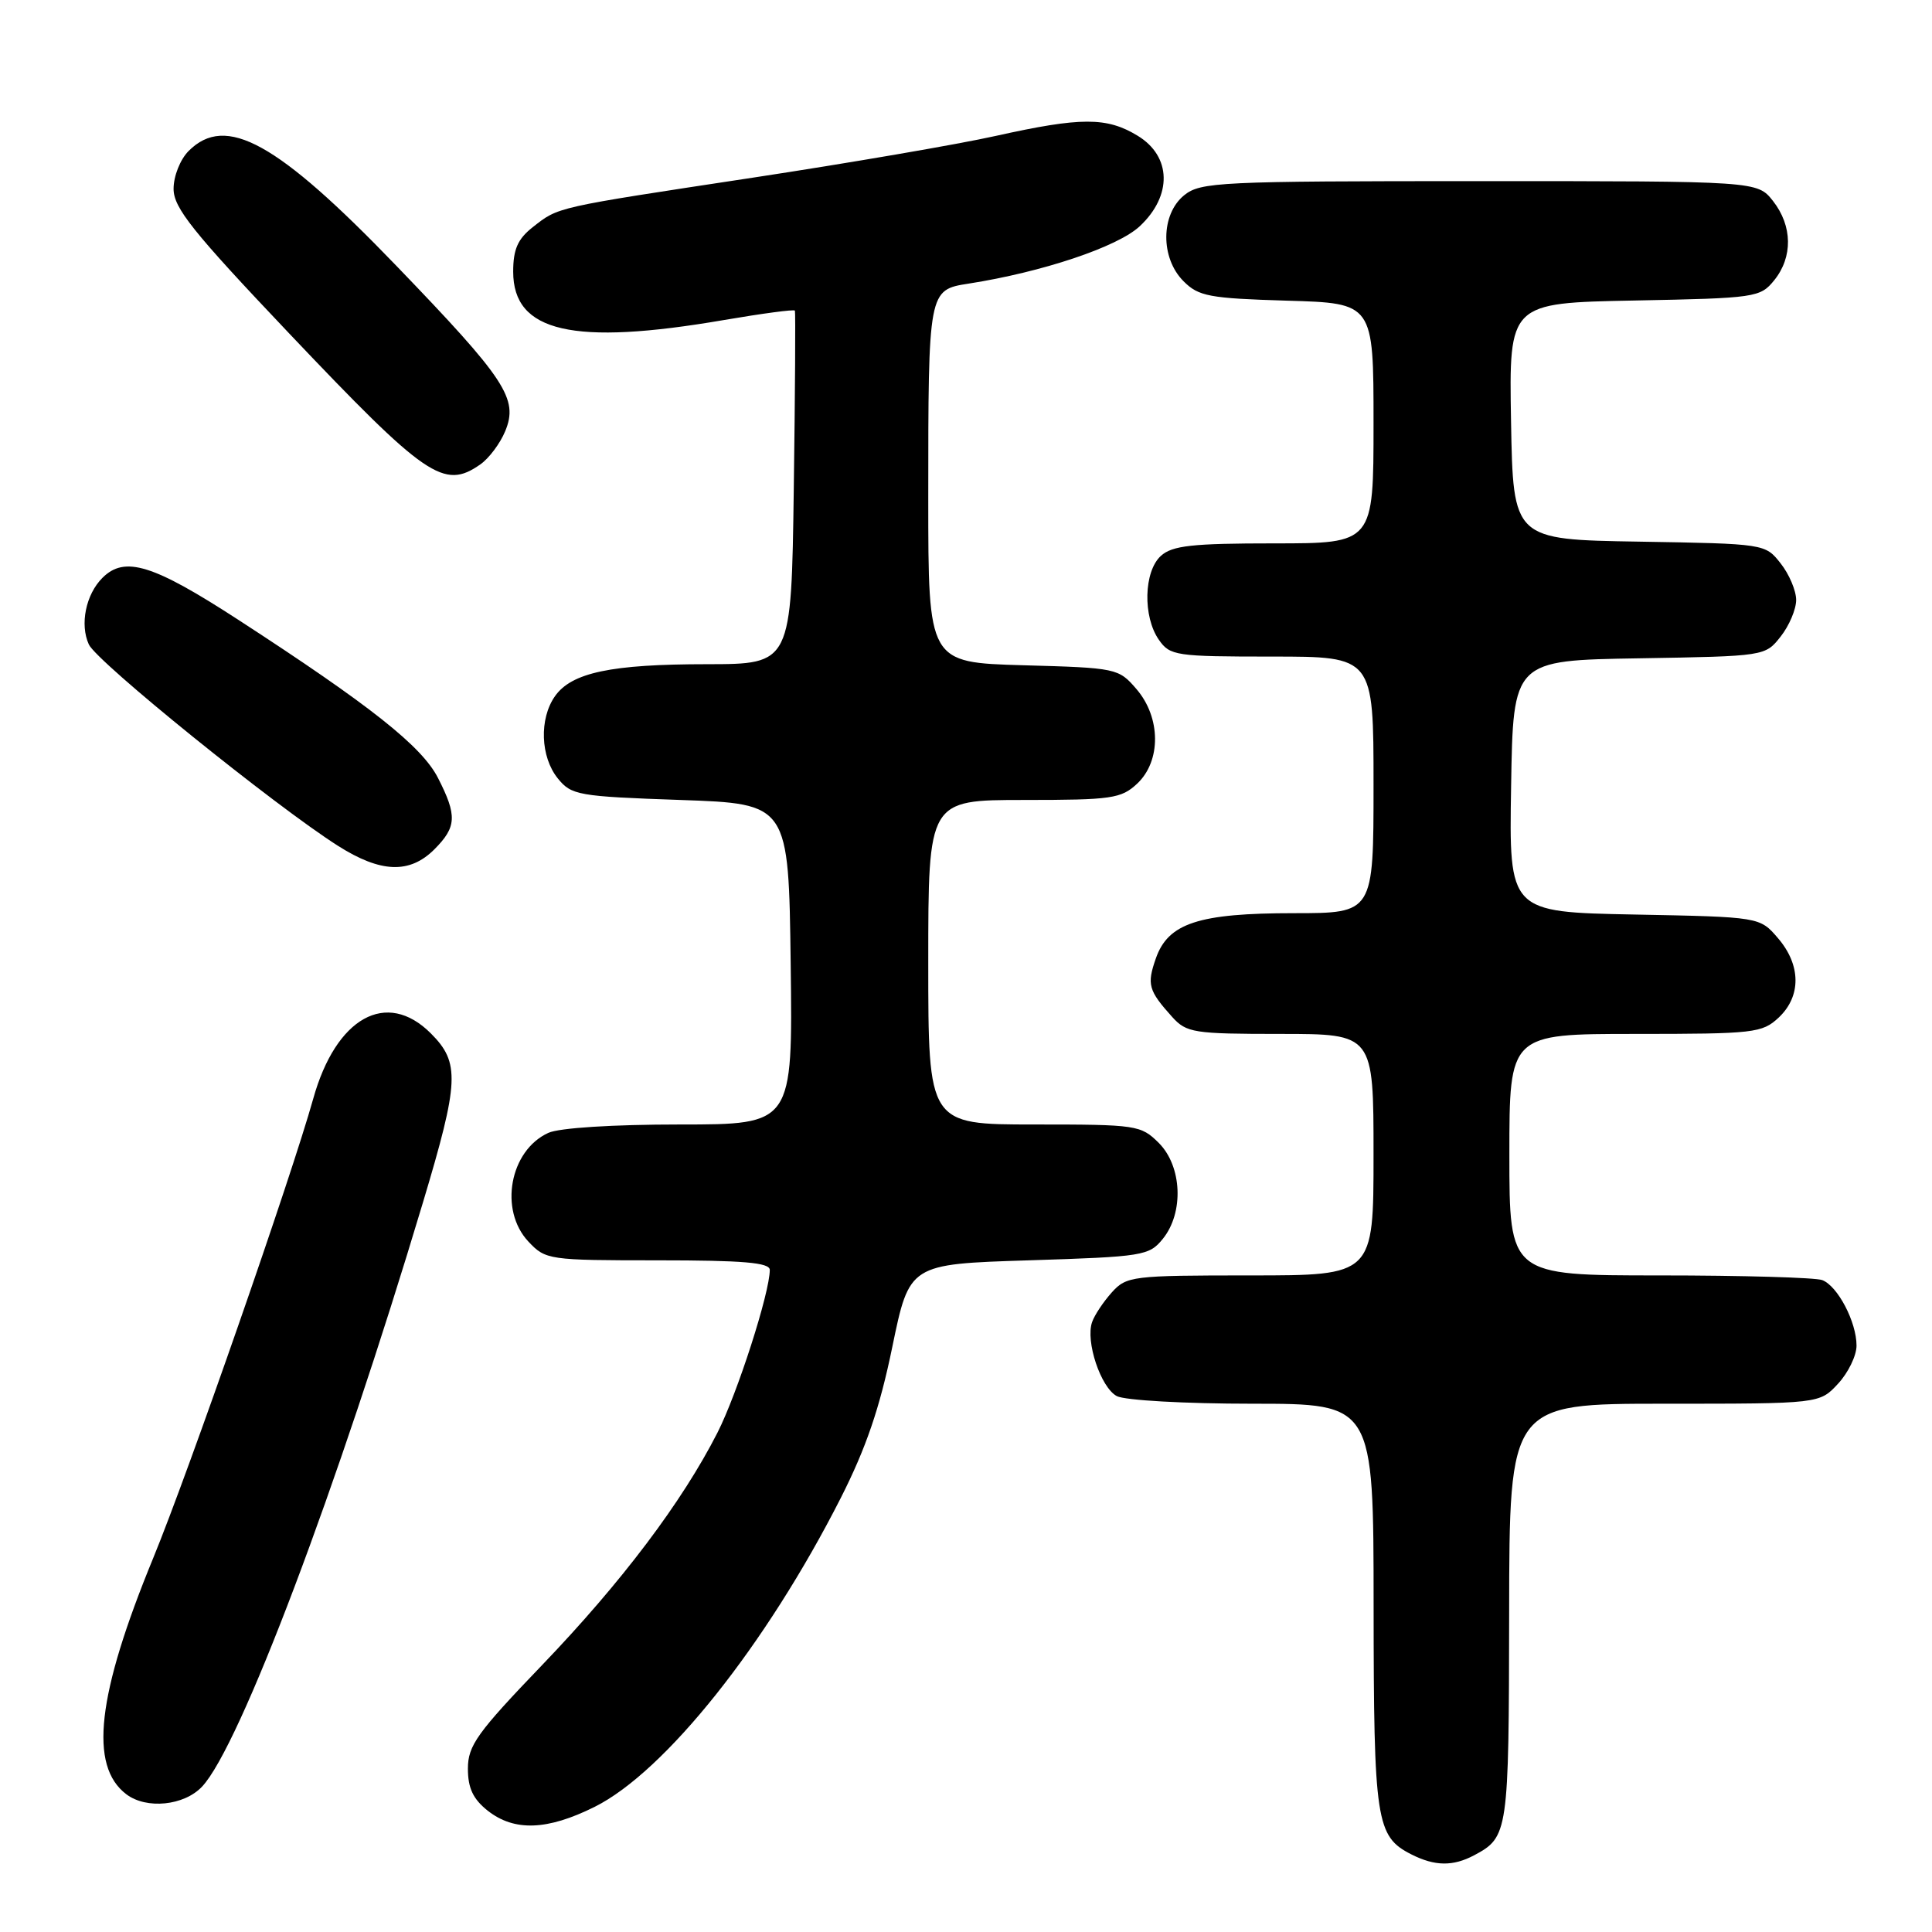 <?xml version="1.0" encoding="UTF-8" standalone="no"?>
<!DOCTYPE svg PUBLIC "-//W3C//DTD SVG 1.1//EN" "http://www.w3.org/Graphics/SVG/1.1/DTD/svg11.dtd" >
<svg xmlns="http://www.w3.org/2000/svg" xmlns:xlink="http://www.w3.org/1999/xlink" version="1.1" viewBox="0 0 256 256">
 <g >
 <path fill="currentColor"
d=" M 195.32 245.84 C 199.86 243.42 199.93 242.88 199.97 213.75 C 200.00 186.00 200.00 186.00 220.55 186.00 C 241.10 186.00 241.10 186.00 243.55 183.35 C 244.90 181.90 246.00 179.63 246.00 178.30 C 246.00 175.17 243.51 170.41 241.46 169.62 C 240.56 169.28 230.87 169.00 219.92 169.00 C 200.00 169.00 200.00 169.00 200.00 153.00 C 200.00 137.00 200.00 137.00 216.69 137.00 C 232.44 137.00 233.50 136.88 235.69 134.83 C 238.69 132.00 238.65 127.87 235.59 124.31 C 233.18 121.50 233.18 121.50 216.57 121.18 C 199.95 120.86 199.95 120.86 200.23 104.18 C 200.50 87.50 200.50 87.50 217.20 87.23 C 233.86 86.95 233.90 86.95 235.95 84.34 C 237.08 82.91 238.00 80.73 238.00 79.50 C 238.00 78.27 237.08 76.09 235.95 74.66 C 233.90 72.05 233.86 72.05 217.20 71.77 C 200.50 71.50 200.50 71.50 200.22 55.82 C 199.95 40.14 199.95 40.14 216.57 39.82 C 232.64 39.51 233.24 39.42 235.09 37.14 C 237.58 34.06 237.52 29.93 234.93 26.63 C 232.85 24.00 232.85 24.00 196.04 24.00 C 161.56 24.00 159.08 24.12 156.91 25.87 C 153.79 28.40 153.74 34.19 156.83 37.27 C 158.82 39.27 160.24 39.53 170.53 39.84 C 182.00 40.17 182.00 40.17 182.00 56.09 C 182.00 72.00 182.00 72.00 168.83 72.00 C 157.98 72.00 155.34 72.29 153.83 73.65 C 151.55 75.71 151.41 81.71 153.56 84.78 C 155.03 86.89 155.80 87.00 168.56 87.00 C 182.00 87.00 182.00 87.00 182.00 104.00 C 182.00 121.00 182.00 121.00 171.47 121.00 C 158.82 121.00 154.78 122.32 153.15 127.01 C 151.95 130.45 152.17 131.25 155.32 134.75 C 157.22 136.85 158.16 137.00 169.67 137.00 C 182.00 137.00 182.00 137.00 182.00 153.00 C 182.00 169.00 182.00 169.00 165.67 169.00 C 150.01 169.00 149.27 169.09 147.32 171.25 C 146.21 172.49 145.03 174.25 144.71 175.18 C 143.81 177.73 145.85 183.85 147.98 184.99 C 149.03 185.55 157.01 186.00 165.93 186.00 C 182.00 186.00 182.00 186.00 182.01 212.75 C 182.03 241.36 182.33 243.34 187.02 245.72 C 190.13 247.29 192.52 247.32 195.32 245.84 Z  M 78.79 239.42 C 88.12 234.77 101.52 217.95 111.40 198.50 C 114.75 191.89 116.57 186.58 118.23 178.50 C 120.50 167.50 120.50 167.50 136.34 167.00 C 151.49 166.52 152.27 166.40 154.09 164.14 C 156.89 160.67 156.63 154.54 153.55 151.45 C 151.17 149.08 150.62 149.00 137.05 149.00 C 123.00 149.00 123.00 149.00 123.00 127.50 C 123.00 106.00 123.00 106.00 135.69 106.00 C 147.33 106.00 148.56 105.82 150.69 103.83 C 153.87 100.83 153.83 95.08 150.59 91.31 C 148.22 88.55 147.95 88.49 135.59 88.15 C 123.00 87.79 123.00 87.79 123.00 66.02 C 123.00 38.45 123.01 38.41 128.35 37.58 C 138.13 36.05 148.10 32.71 151.02 29.98 C 155.35 25.94 155.24 20.72 150.75 17.99 C 146.65 15.49 143.24 15.50 131.94 18.01 C 126.97 19.12 112.46 21.61 99.70 23.55 C 73.34 27.55 74.05 27.39 70.58 30.11 C 68.60 31.67 68.00 33.05 68.00 36.00 C 68.00 44.02 75.92 45.84 95.90 42.41 C 100.99 41.54 105.23 40.97 105.33 41.16 C 105.42 41.35 105.36 51.96 105.18 64.75 C 104.86 88.00 104.86 88.00 93.68 88.01 C 80.97 88.01 75.73 89.12 73.53 92.26 C 71.43 95.25 71.61 100.30 73.91 103.14 C 75.71 105.37 76.59 105.53 90.16 106.00 C 104.50 106.50 104.50 106.50 104.77 127.75 C 105.04 149.00 105.04 149.00 90.07 149.00 C 81.22 149.00 74.10 149.45 72.66 150.11 C 67.54 152.44 66.09 160.34 70.02 164.52 C 72.30 166.94 72.69 167.00 87.17 167.00 C 98.49 167.00 102.00 167.30 102.00 168.27 C 102.00 171.29 97.71 184.63 95.07 189.83 C 90.39 199.02 82.36 209.66 71.85 220.61 C 63.22 229.60 62.00 231.29 62.00 234.36 C 62.00 236.94 62.69 238.39 64.63 239.93 C 68.16 242.70 72.52 242.54 78.79 239.42 Z  M 26.78 236.73 C 31.77 231.43 44.67 197.30 56.05 159.31 C 60.85 143.29 60.97 140.81 57.08 136.92 C 51.22 131.07 44.51 134.81 41.50 145.60 C 38.61 155.94 24.97 195.10 20.31 206.43 C 12.85 224.58 11.77 233.98 16.74 237.75 C 19.40 239.77 24.40 239.27 26.78 236.73 Z  M 57.55 112.55 C 60.51 109.58 60.59 108.08 58.04 103.09 C 55.90 98.89 49.11 93.51 31.55 82.11 C 20.26 74.78 16.52 73.62 13.57 76.57 C 11.37 78.77 10.56 82.74 11.77 85.39 C 12.81 87.69 36.47 106.80 44.79 112.08 C 50.45 115.67 54.28 115.81 57.55 112.55 Z  M 63.64 61.54 C 64.79 60.74 66.27 58.76 66.94 57.14 C 68.72 52.84 67.04 50.29 52.50 35.20 C 36.72 18.82 29.93 15.07 25.00 20.00 C 23.88 21.12 23.00 23.33 23.00 25.02 C 23.00 27.54 25.50 30.67 38.25 44.11 C 56.47 63.31 58.81 64.92 63.64 61.54 Z "/>
</g>
</svg>
